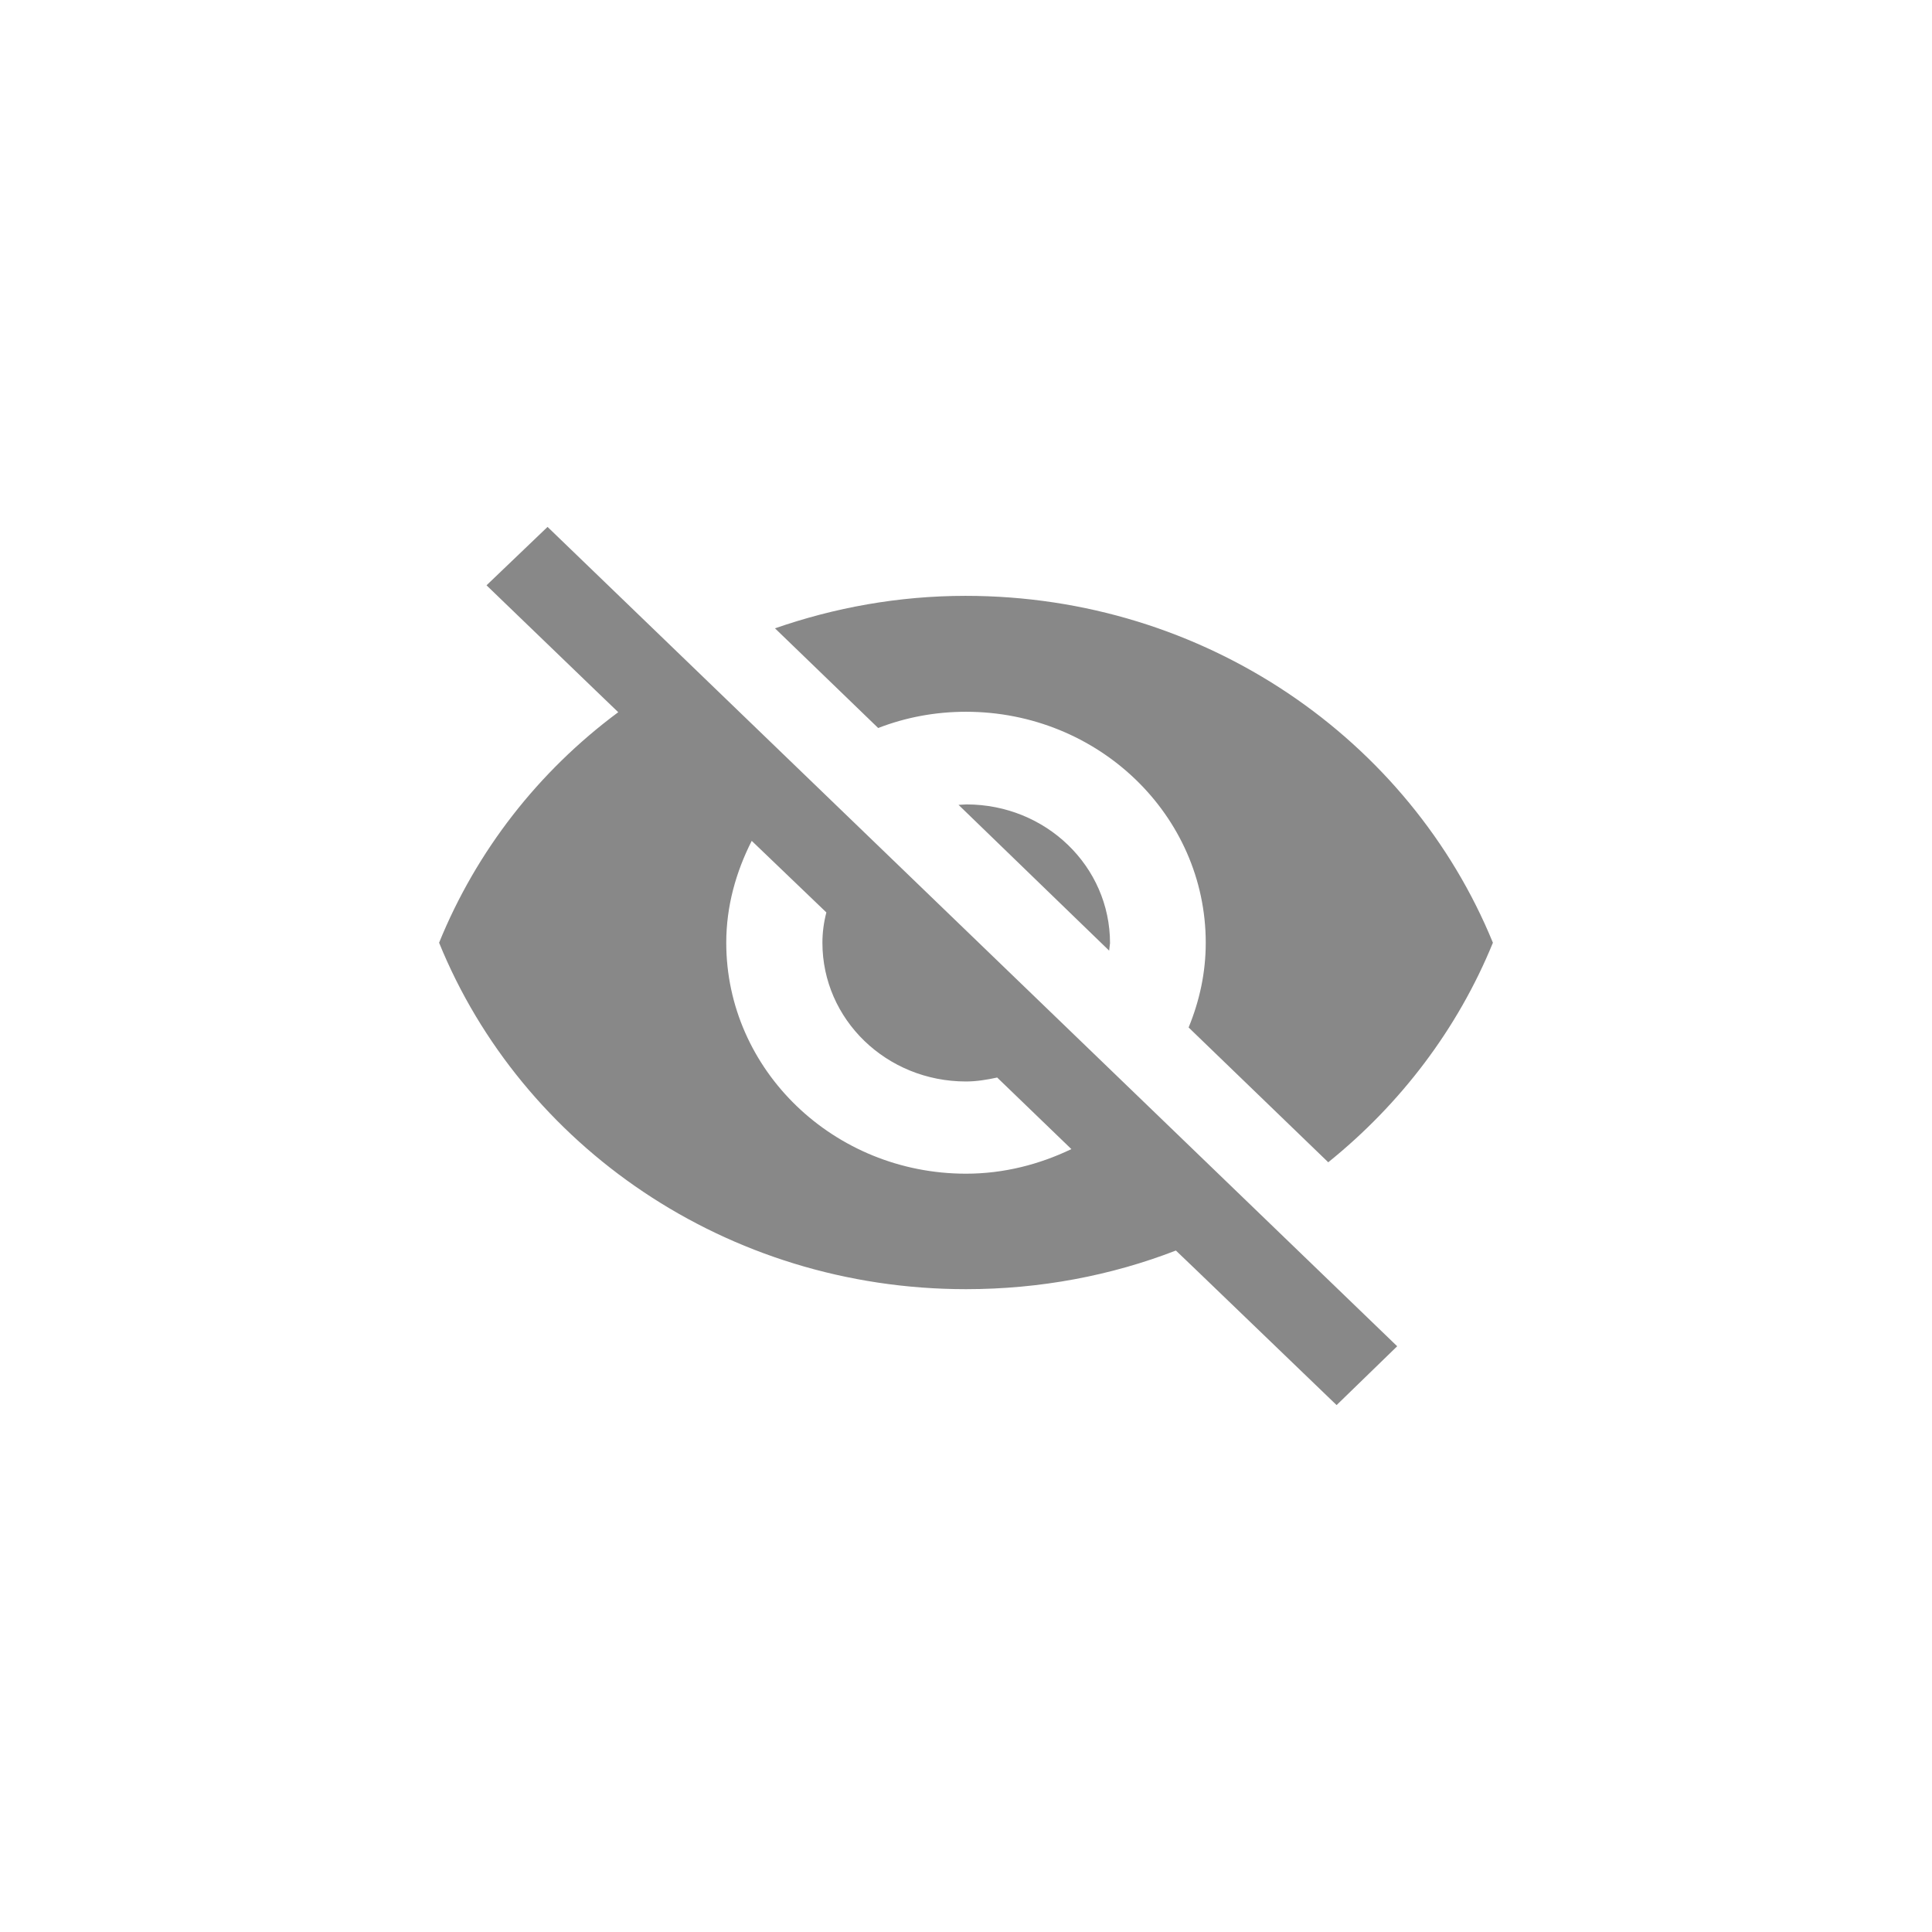<svg width="44" height="44" viewBox="0 0 44 44" fill="none" xmlns="http://www.w3.org/2000/svg" xmlns:xlink="http://www.w3.org/1999/xlink">
	<desc>
			Created with Pixso.
	</desc>
	<defs>
		<clipPath id="clip2_2718">
			<rect id="Mobile/ visibility_off" rx="-0.5" width="43" height="43" transform="translate(0.5 0.5)" fill="white" fill-opacity="0"/>
		</clipPath>
	</defs>
	<rect id="Mobile/ visibility_off" rx="-0.5" width="43" height="43" transform="translate(0.5 0.5)" fill="#FFFFFF" fill-opacity="0"/>
	<g clip-path="url(#clip2_2718)">
		<path id="Vector" d="M22 16.21C25.01 16.21 27.46 18.56 27.46 21.47C27.46 22.15 27.32 22.79 27.07 23.4L30.25 26.47C31.9 25.14 33.2 23.43 34 21.47C32.11 16.85 27.45 13.57 21.99 13.57C20.46 13.57 19 13.84 17.65 14.31L20 16.58C20.62 16.34 21.29 16.21 22 16.21ZM11.08 13.33L13.57 15.73L14.08 16.22C12.26 17.57 10.85 19.38 10 21.47C11.88 26.09 16.54 29.36 22 29.36C23.69 29.36 25.31 29.05 26.78 28.48L27.24 28.92L30.44 32L31.82 30.66L12.47 12L11.08 13.33ZM17.12 19.15L18.82 20.78C18.76 21.01 18.73 21.24 18.73 21.47C18.73 23.22 20.19 24.63 22 24.63C22.24 24.63 22.48 24.59 22.71 24.54L24.4 26.17C23.67 26.52 22.86 26.73 22 26.73C18.99 26.73 16.54 24.37 16.54 21.47C16.54 20.64 16.76 19.86 17.12 19.15ZM21.83 18.33L25.26 21.65L25.28 21.48C25.28 19.73 23.82 18.32 22.01 18.32L21.83 18.33Z" fill="#888888" fill-opacity="1" fill-rule="nonzero"/>
	</g>
</svg>
